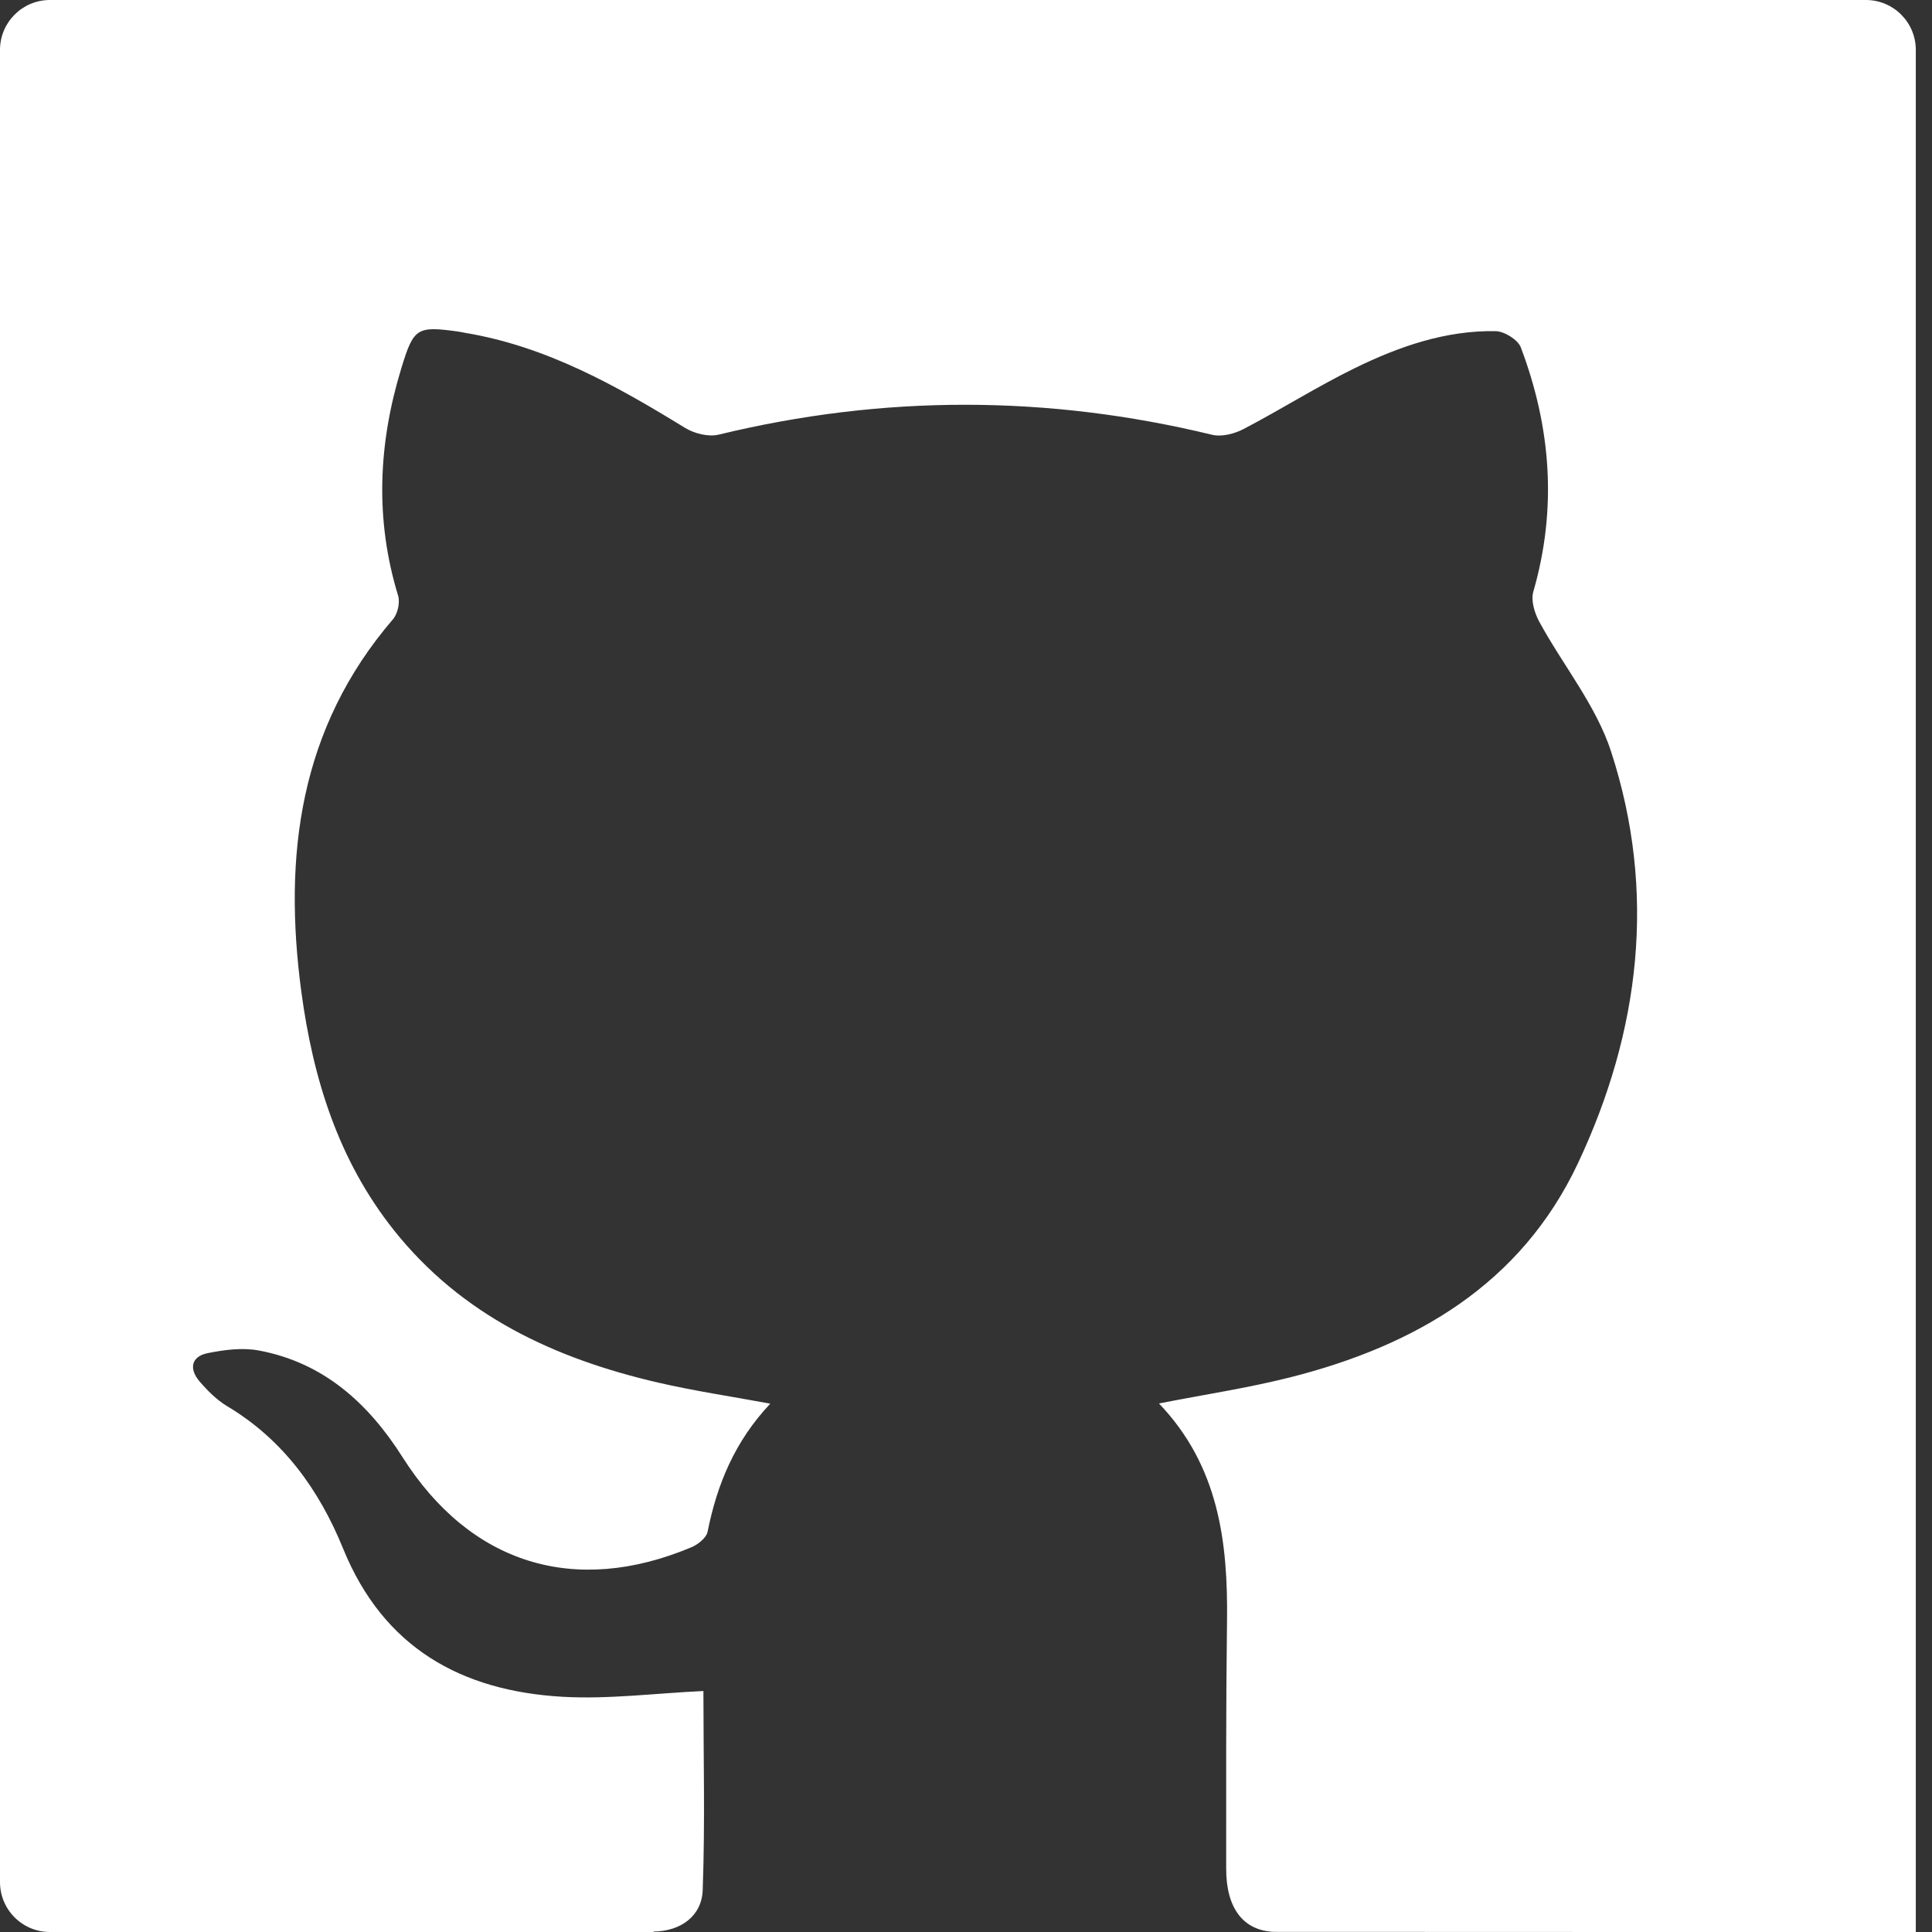 <svg width="60" height="60" viewBox="0 0 60 60" fill="none" xmlns="http://www.w3.org/2000/svg">
<rect x="0" y="0" width="60" height="60" fill="#333333" stroke="none"/>
<path d="M57.948 0H1.55C0.694 0 0 0.694 0 1.55V58.45C0 59.306 0.694 60 1.55 60H20.298V59.986C21.144 59.977 21.793 59.503 21.823 58.701C21.899 56.618 21.845 54.53 21.845 52.516C20.335 52.586 18.893 52.777 17.468 52.695C14.325 52.514 11.909 51.172 10.656 48.094C9.914 46.27 8.796 44.71 7.054 43.67C6.729 43.475 6.444 43.188 6.195 42.898C5.87 42.518 5.931 42.129 6.445 42.024C6.963 41.919 7.53 41.845 8.041 41.941C10.049 42.318 11.437 43.577 12.5 45.252C14.602 48.566 17.837 49.58 21.476 48.05C21.679 47.964 21.937 47.758 21.975 47.569C22.268 46.102 22.817 44.764 23.922 43.592C22.693 43.364 21.555 43.197 20.44 42.938C17.227 42.195 14.341 40.857 12.23 38.201C10.508 36.034 9.72 33.498 9.358 30.798C8.792 26.57 9.299 22.612 12.203 19.233C12.35 19.062 12.429 18.712 12.364 18.5C11.637 16.123 11.748 13.767 12.469 11.417C12.847 10.183 12.952 10.122 14.211 10.294C14.288 10.304 14.363 10.323 14.44 10.336C16.964 10.754 19.137 11.976 21.277 13.289C21.565 13.465 22.003 13.575 22.319 13.498C27.431 12.258 32.533 12.263 37.645 13.503C37.942 13.574 38.338 13.472 38.622 13.323C39.785 12.715 40.899 12.008 42.078 11.431C43.449 10.761 44.893 10.257 46.447 10.284C46.72 10.29 47.141 10.55 47.231 10.79C48.167 13.268 48.364 15.794 47.619 18.373C47.539 18.649 47.657 19.041 47.806 19.313C48.541 20.663 49.568 21.908 50.034 23.34C51.453 27.704 50.936 32.026 49.004 36.127C47.234 39.887 43.952 41.792 40.066 42.775C38.754 43.106 37.409 43.308 35.993 43.586C37.849 45.524 38.139 47.889 38.106 50.367C38.072 52.922 38.081 55.478 38.08 58.034C38.079 59.272 38.62 59.956 39.563 59.996C39.562 60 59.497 60 59.497 60V1.55C59.497 0.694 58.803 0 57.948 0Z" fill="white"/>
</svg>
